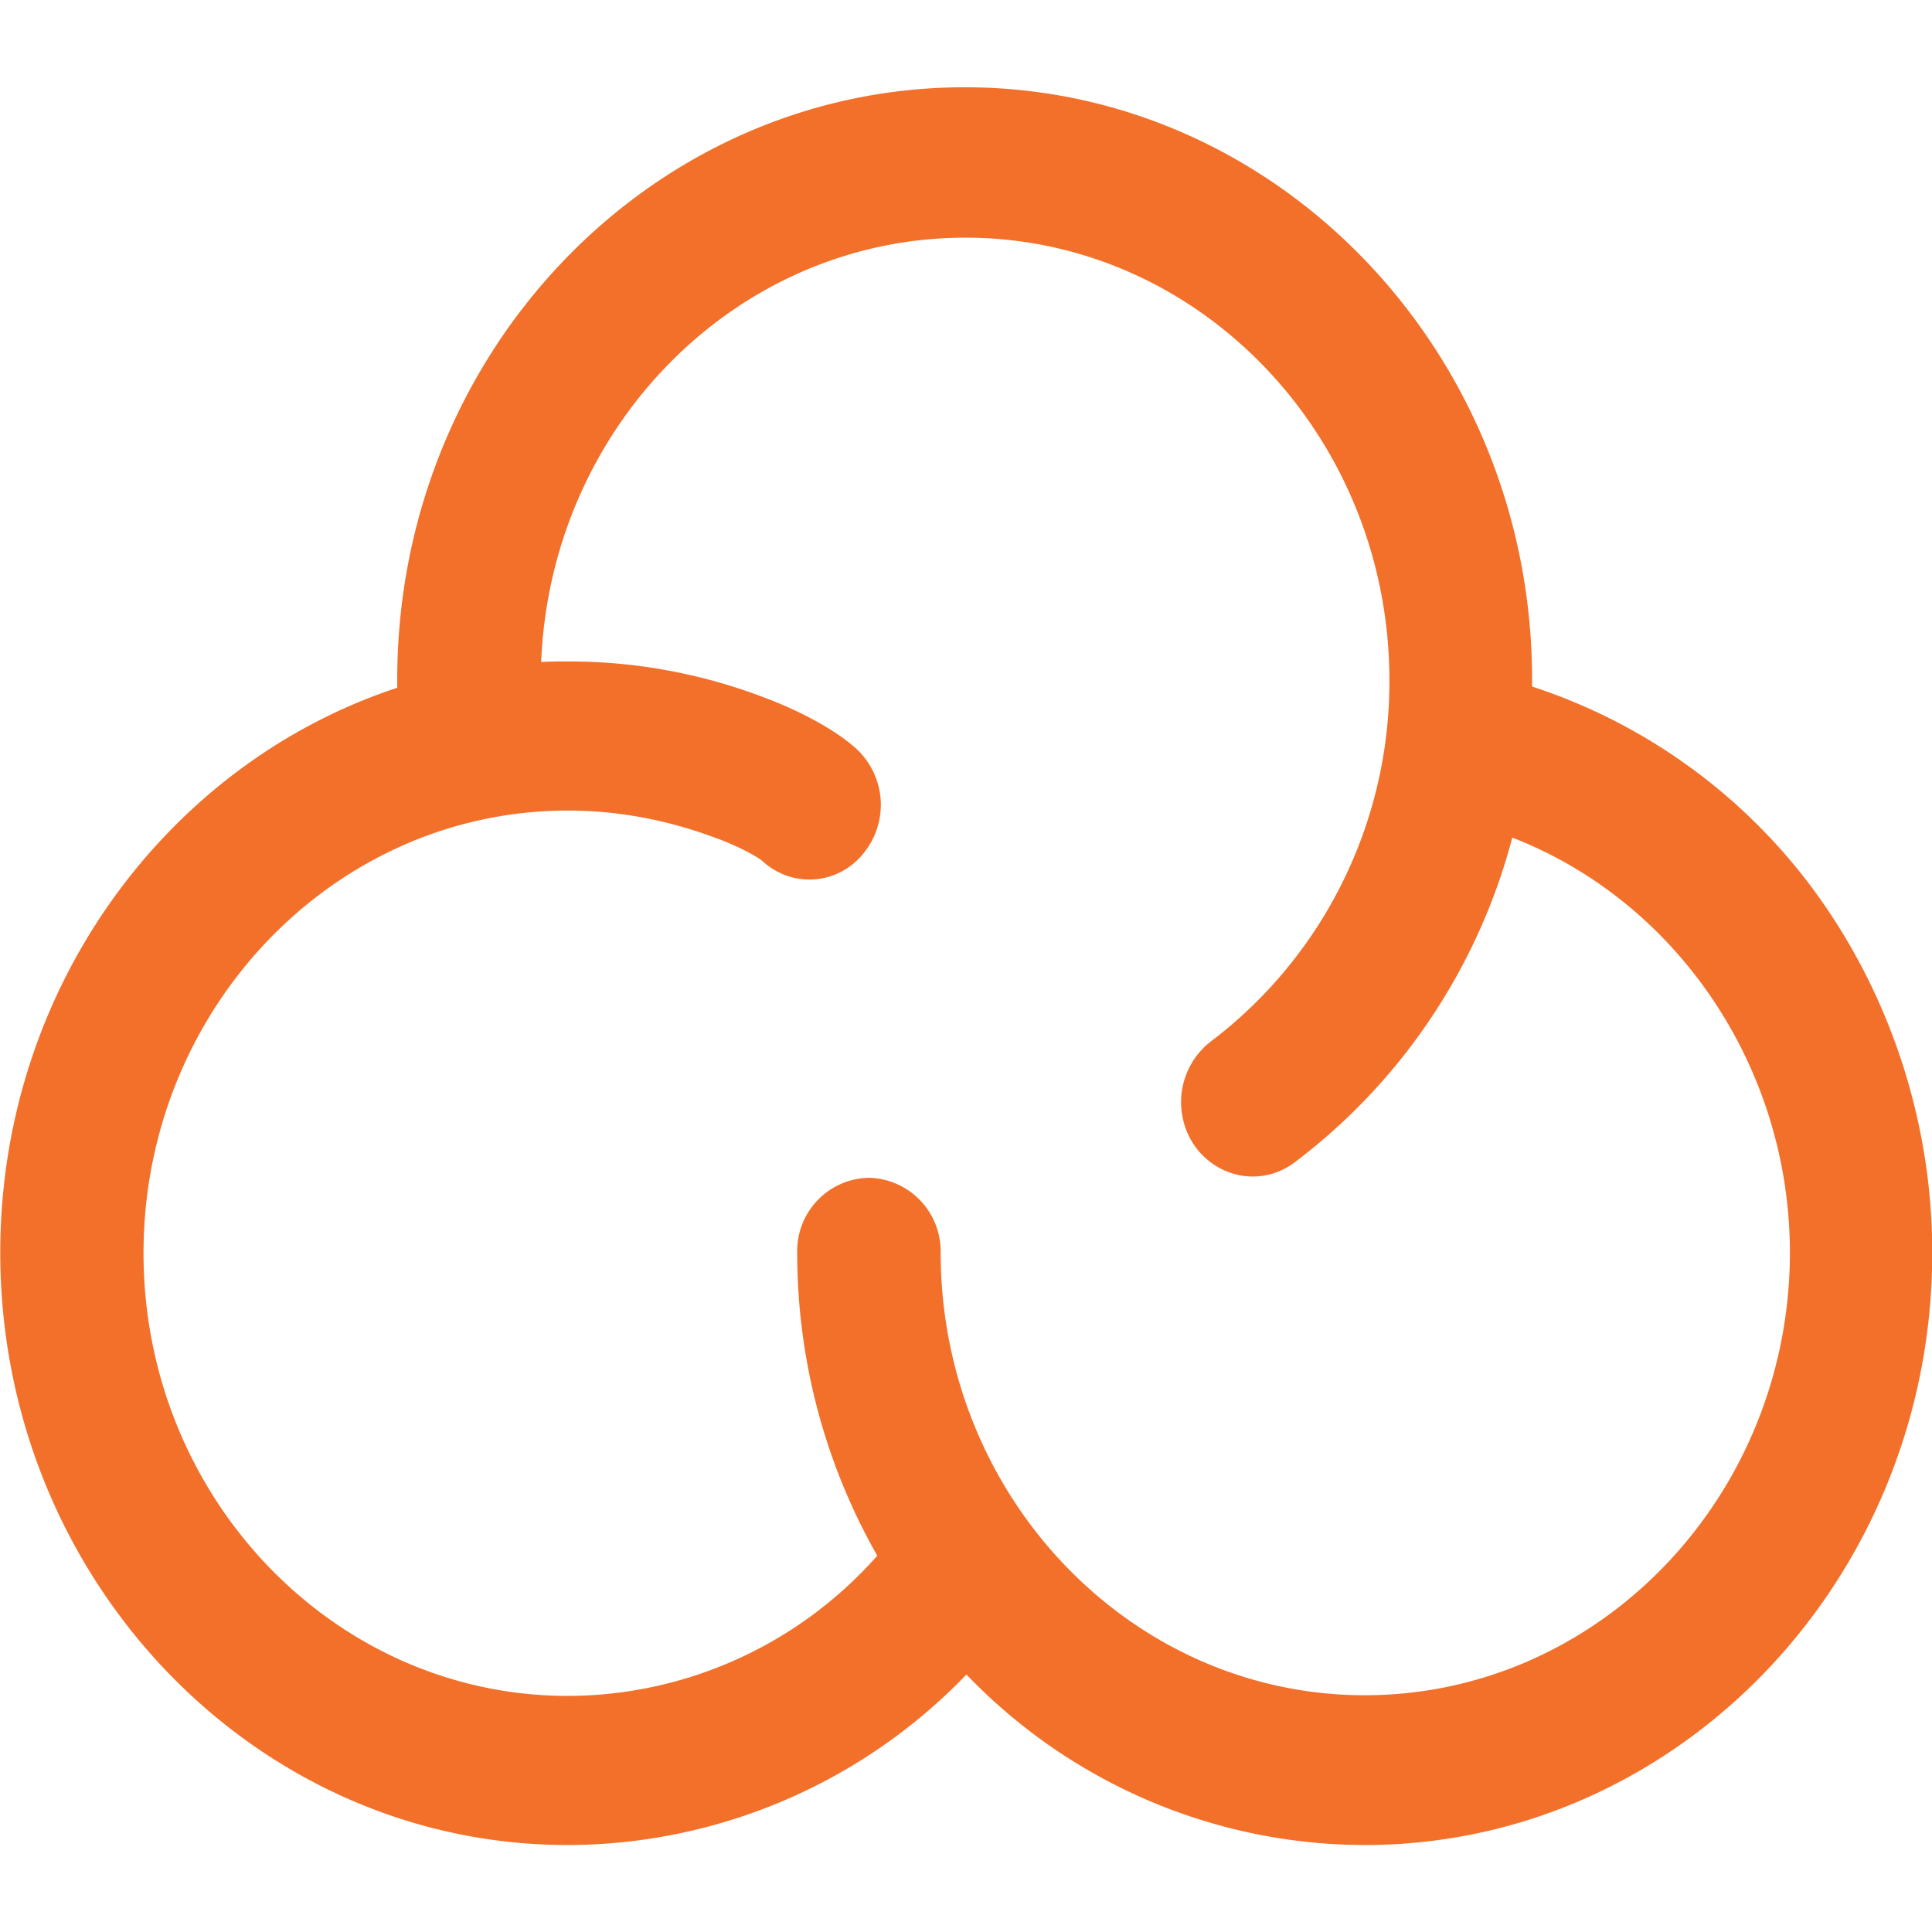 <?xml version="1.0" ?>
<svg xmlns="http://www.w3.org/2000/svg" viewBox="0 0 799.73 799.73">
	<style>
		.cls0 { fill: #f3702a; }
	</style>
	<path d="M 746.73,363.08 C 780.79,406.82 799.84,462.04 799.84,518.5 C 799.84,653.87 694.29,763.73 564.89,763.73 C 549.54,763.7 534.22,762.13 519.18,759.03 C 504.14,755.93 489.45,751.32 475.33,745.28 A 229.25,229.25 0.0 0,1 435.08,723.02 A 228.945,228.945 0.0 0,1 400.05,693.15 A 229.996,229.996 0.0 0,1 324.66,745.26 A 230.531,230.531 0.0 0,1 280.76,759.02 C 265.71,762.12 250.38,763.7 235.02,763.73 C 105.37,763.73 0.11,653.58 0.11,518.5 C 0.11,408.88 69.46,315.95 164.43,284.7 L 164.43,281.36 C 164.43,145.99 269.64,36.12 399.38,36.12 C 529.02,36.12 634.19,146.23 634.19,281.31 L 634.19,284.18 C 645.23,287.79 655.99,292.21 666.38,297.4 C 676.77,302.6 686.77,308.56 696.29,315.24 C 705.81,321.91 714.83,329.28 723.27,337.29 C 731.71,345.3 739.55,353.92 746.73,363.08 L 746.73,363.08 M 564.89,701.72 C 661.91,701.72 740.68,619.51 740.92,518.74 C 740.92,441.41 693.82,372.99 626.0,346.72 A 247.711,247.711 0.0 0,1 592.17,421.65 A 246.005,246.005 0.0 0,1 566.44,453.84 A 245.854,245.854 0.0 0,1 535.74,481.27 C 530.45,485.2 524.5,487.01 518.55,487.01 C 509.31,487.01 500.02,482.32 494.3,474.0 A 31.723,31.723 0.0 0,1 489.63,463.04 A 31.66,31.66 0.0 0,1 489.31,451.12 C 489.95,447.16 491.34,443.36 493.39,439.92 C 495.45,436.48 498.13,433.46 501.31,431.03 A 186.213,186.213 0.0 0,0 555.77,365.09 C 562.16,352.17 567.03,338.55 570.29,324.5 C 573.55,310.45 575.17,296.07 575.13,281.64 C 575.13,180.58 496.35,98.38 399.62,98.38 C 305.08,98.38 228.01,176.42 224.01,274.03 C 227.78,273.8 231.49,273.8 235.25,273.8 C 242.14,273.79 249.02,274.09 255.88,274.71 C 262.74,275.33 269.57,276.26 276.34,277.51 A 226.185,226.185 0.0 0,1 316.08,288.63 C 321.03,290.45 341.23,298.25 354.18,309.68 C 357.17,312.38 359.61,315.62 361.38,319.24 C 363.15,322.85 364.22,326.78 364.52,330.8 C 364.82,334.82 364.34,338.86 363.13,342.7 A 31.63,31.63 0.0 0,1 357.42,353.23 A 28.688,28.688 0.0 0,1 348.49,360.7 C 345.03,362.55 341.23,363.67 337.33,363.98 C 333.43,364.29 329.5,363.8 325.8,362.53 A 28.7,28.7 0.0 0,1 315.79,356.58 C 312.84,353.99 303.31,349.35 296.55,346.96 C 296.31,346.96 296.12,346.72 295.88,346.72 C 276.36,339.45 255.97,335.52 235.02,335.52 C 138.24,335.52 59.41,417.78 59.41,518.74 C 59.41,619.75 138.24,702.0 235.02,702.0 A 170.9,170.9 0.0 0,0 270.94,698.11 A 171.517,171.517 0.0 0,0 336.45,668.43 A 172.41,172.41 0.0 0,0 363.14,643.96 C 342.23,607.26 329.99,564.29 329.99,518.5 A 30.43,30.43 0.0 0,1 338.44,496.81 C 341.2,493.94 344.5,491.64 348.15,490.05 C 351.8,488.45 355.73,487.6 359.71,487.54 C 363.67,487.63 367.58,488.49 371.21,490.09 C 374.84,491.69 378.13,493.99 380.88,496.85 C 383.63,499.72 385.8,503.1 387.26,506.81 A 30.48,30.48 0.0 0,1 389.38,518.45 C 389.38,619.51 468.16,701.72 564.89,701.72" class="cls0"/>
</svg>